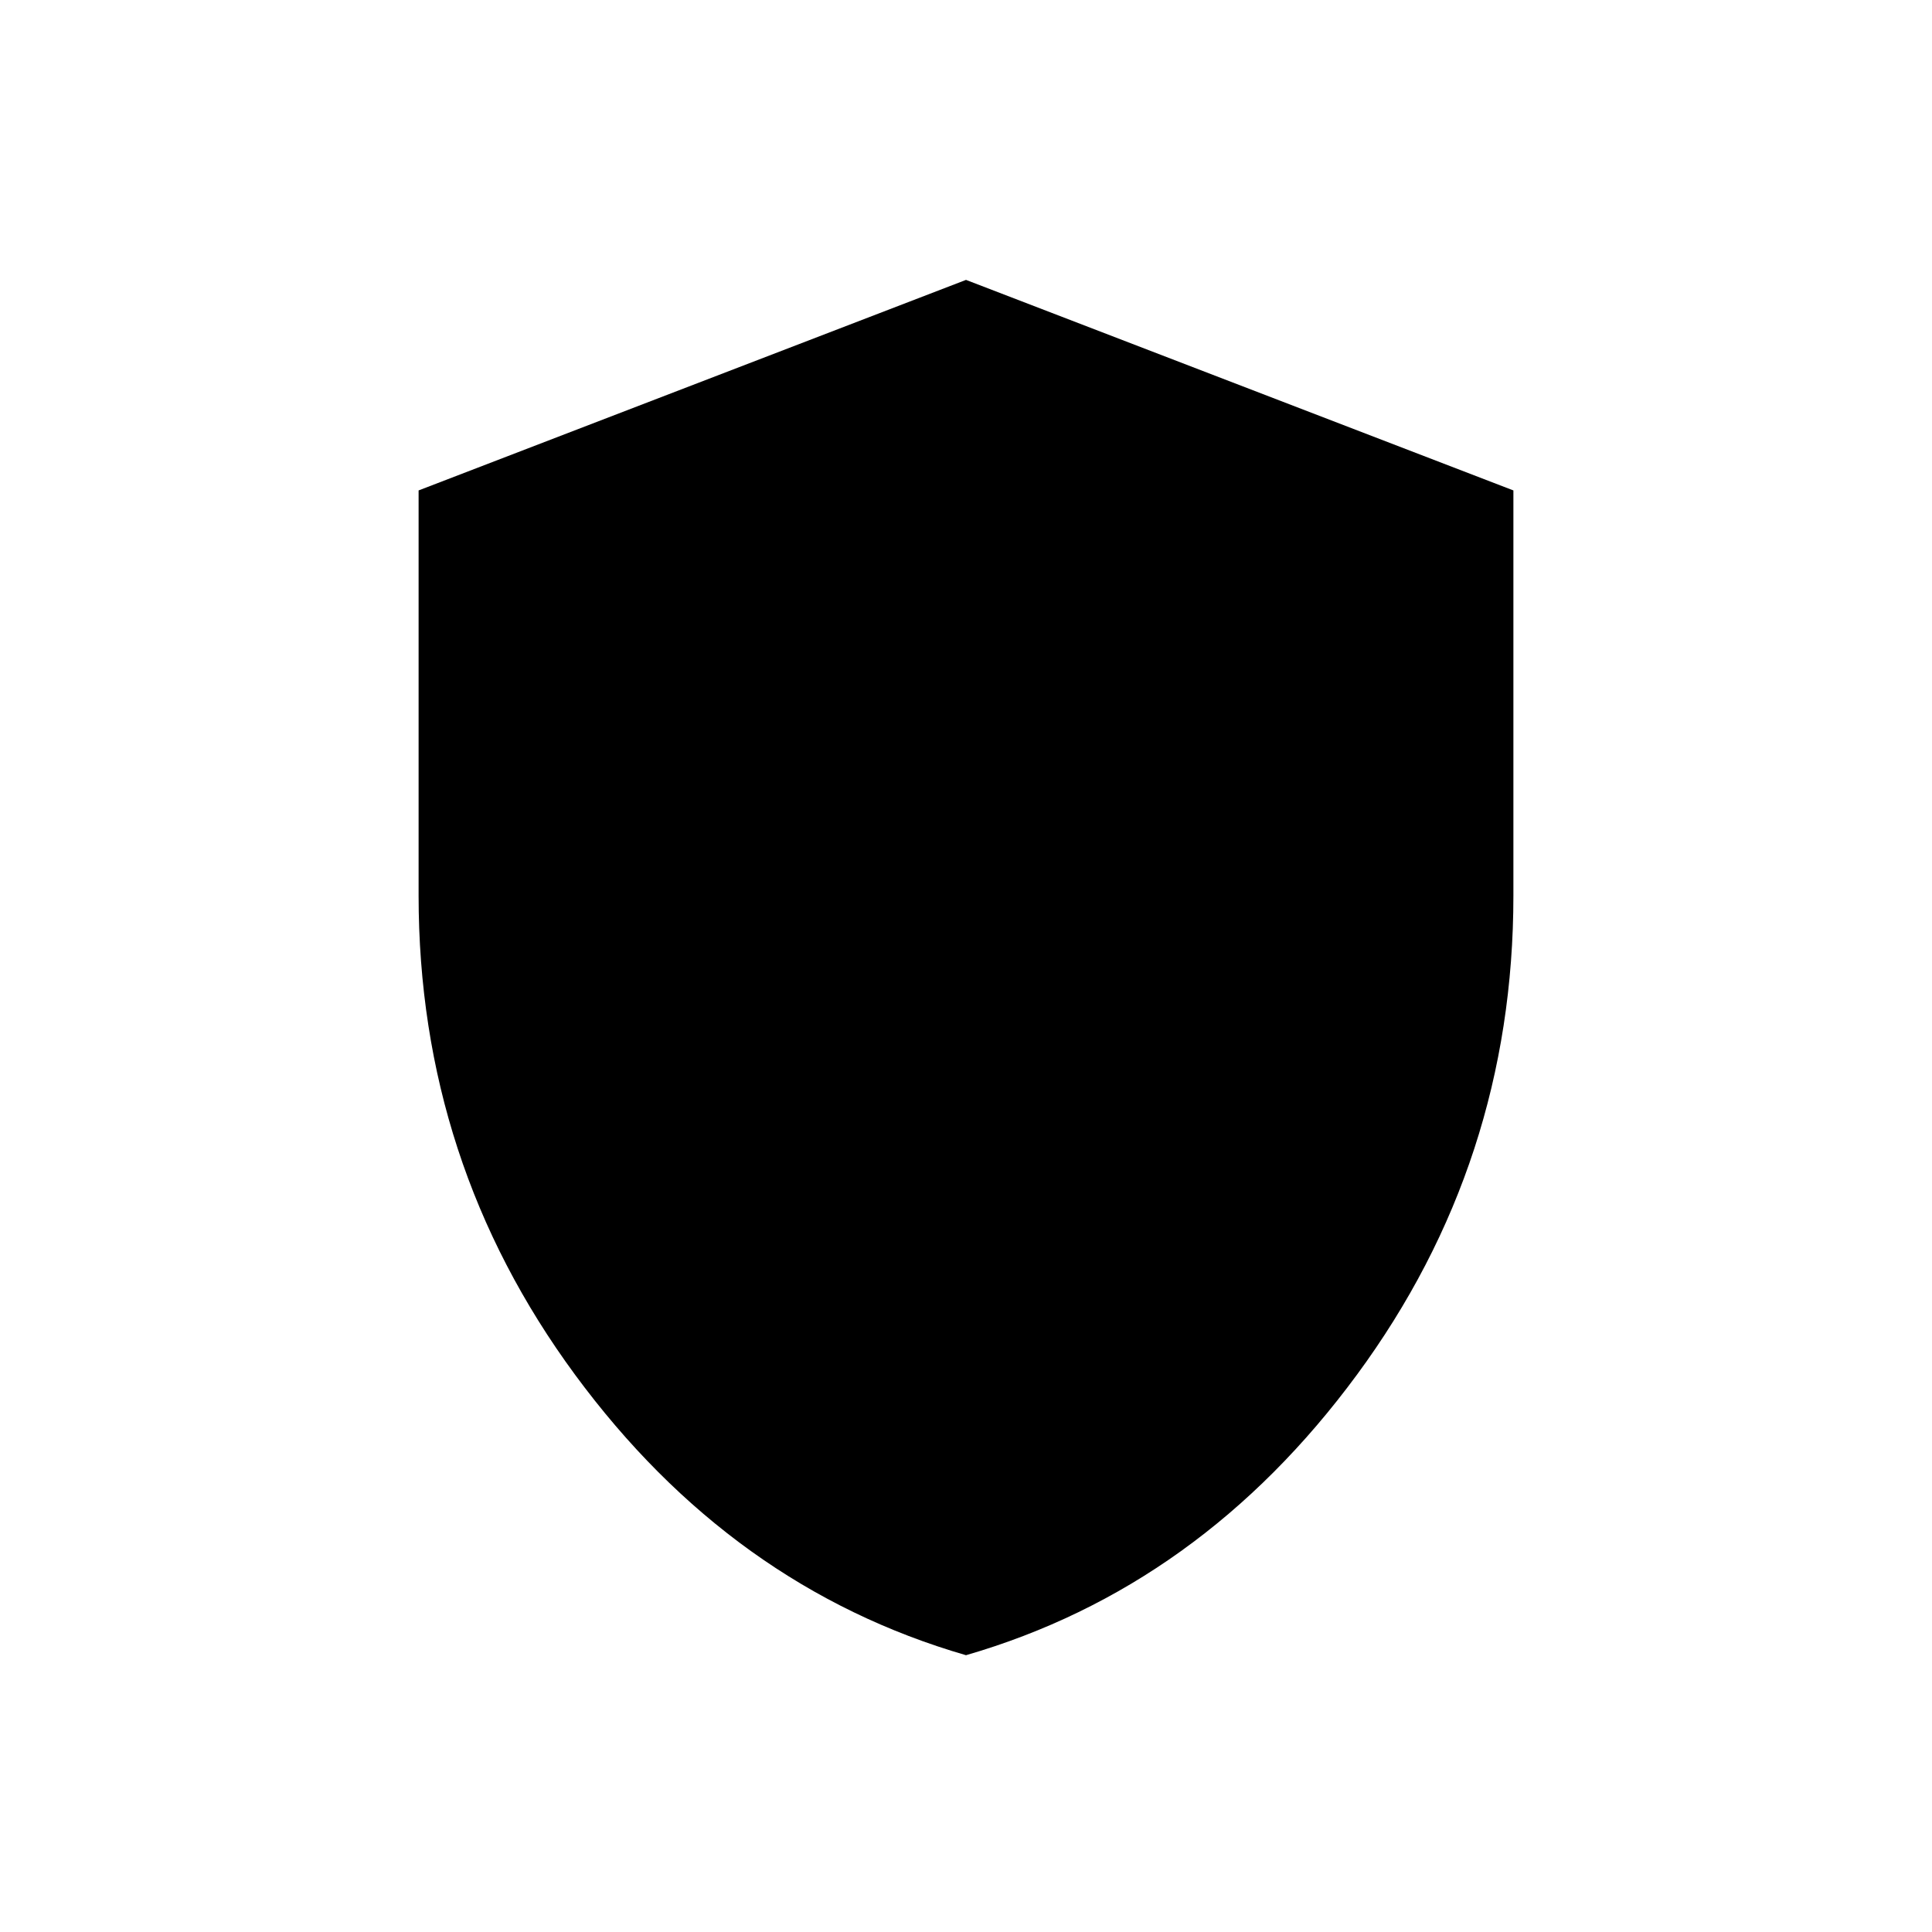 <svg xmlns="http://www.w3.org/2000/svg" height="20" viewBox="0 -960 960 960" width="20"><path d="M480-137.538Q363.461-171.307 285.731-276.92 208-382.532 208-515v-201.308l272-104.615 272 104.615V-515q0 132.468-77.731 238.08Q596.539-171.307 480-137.538Z"/></svg>